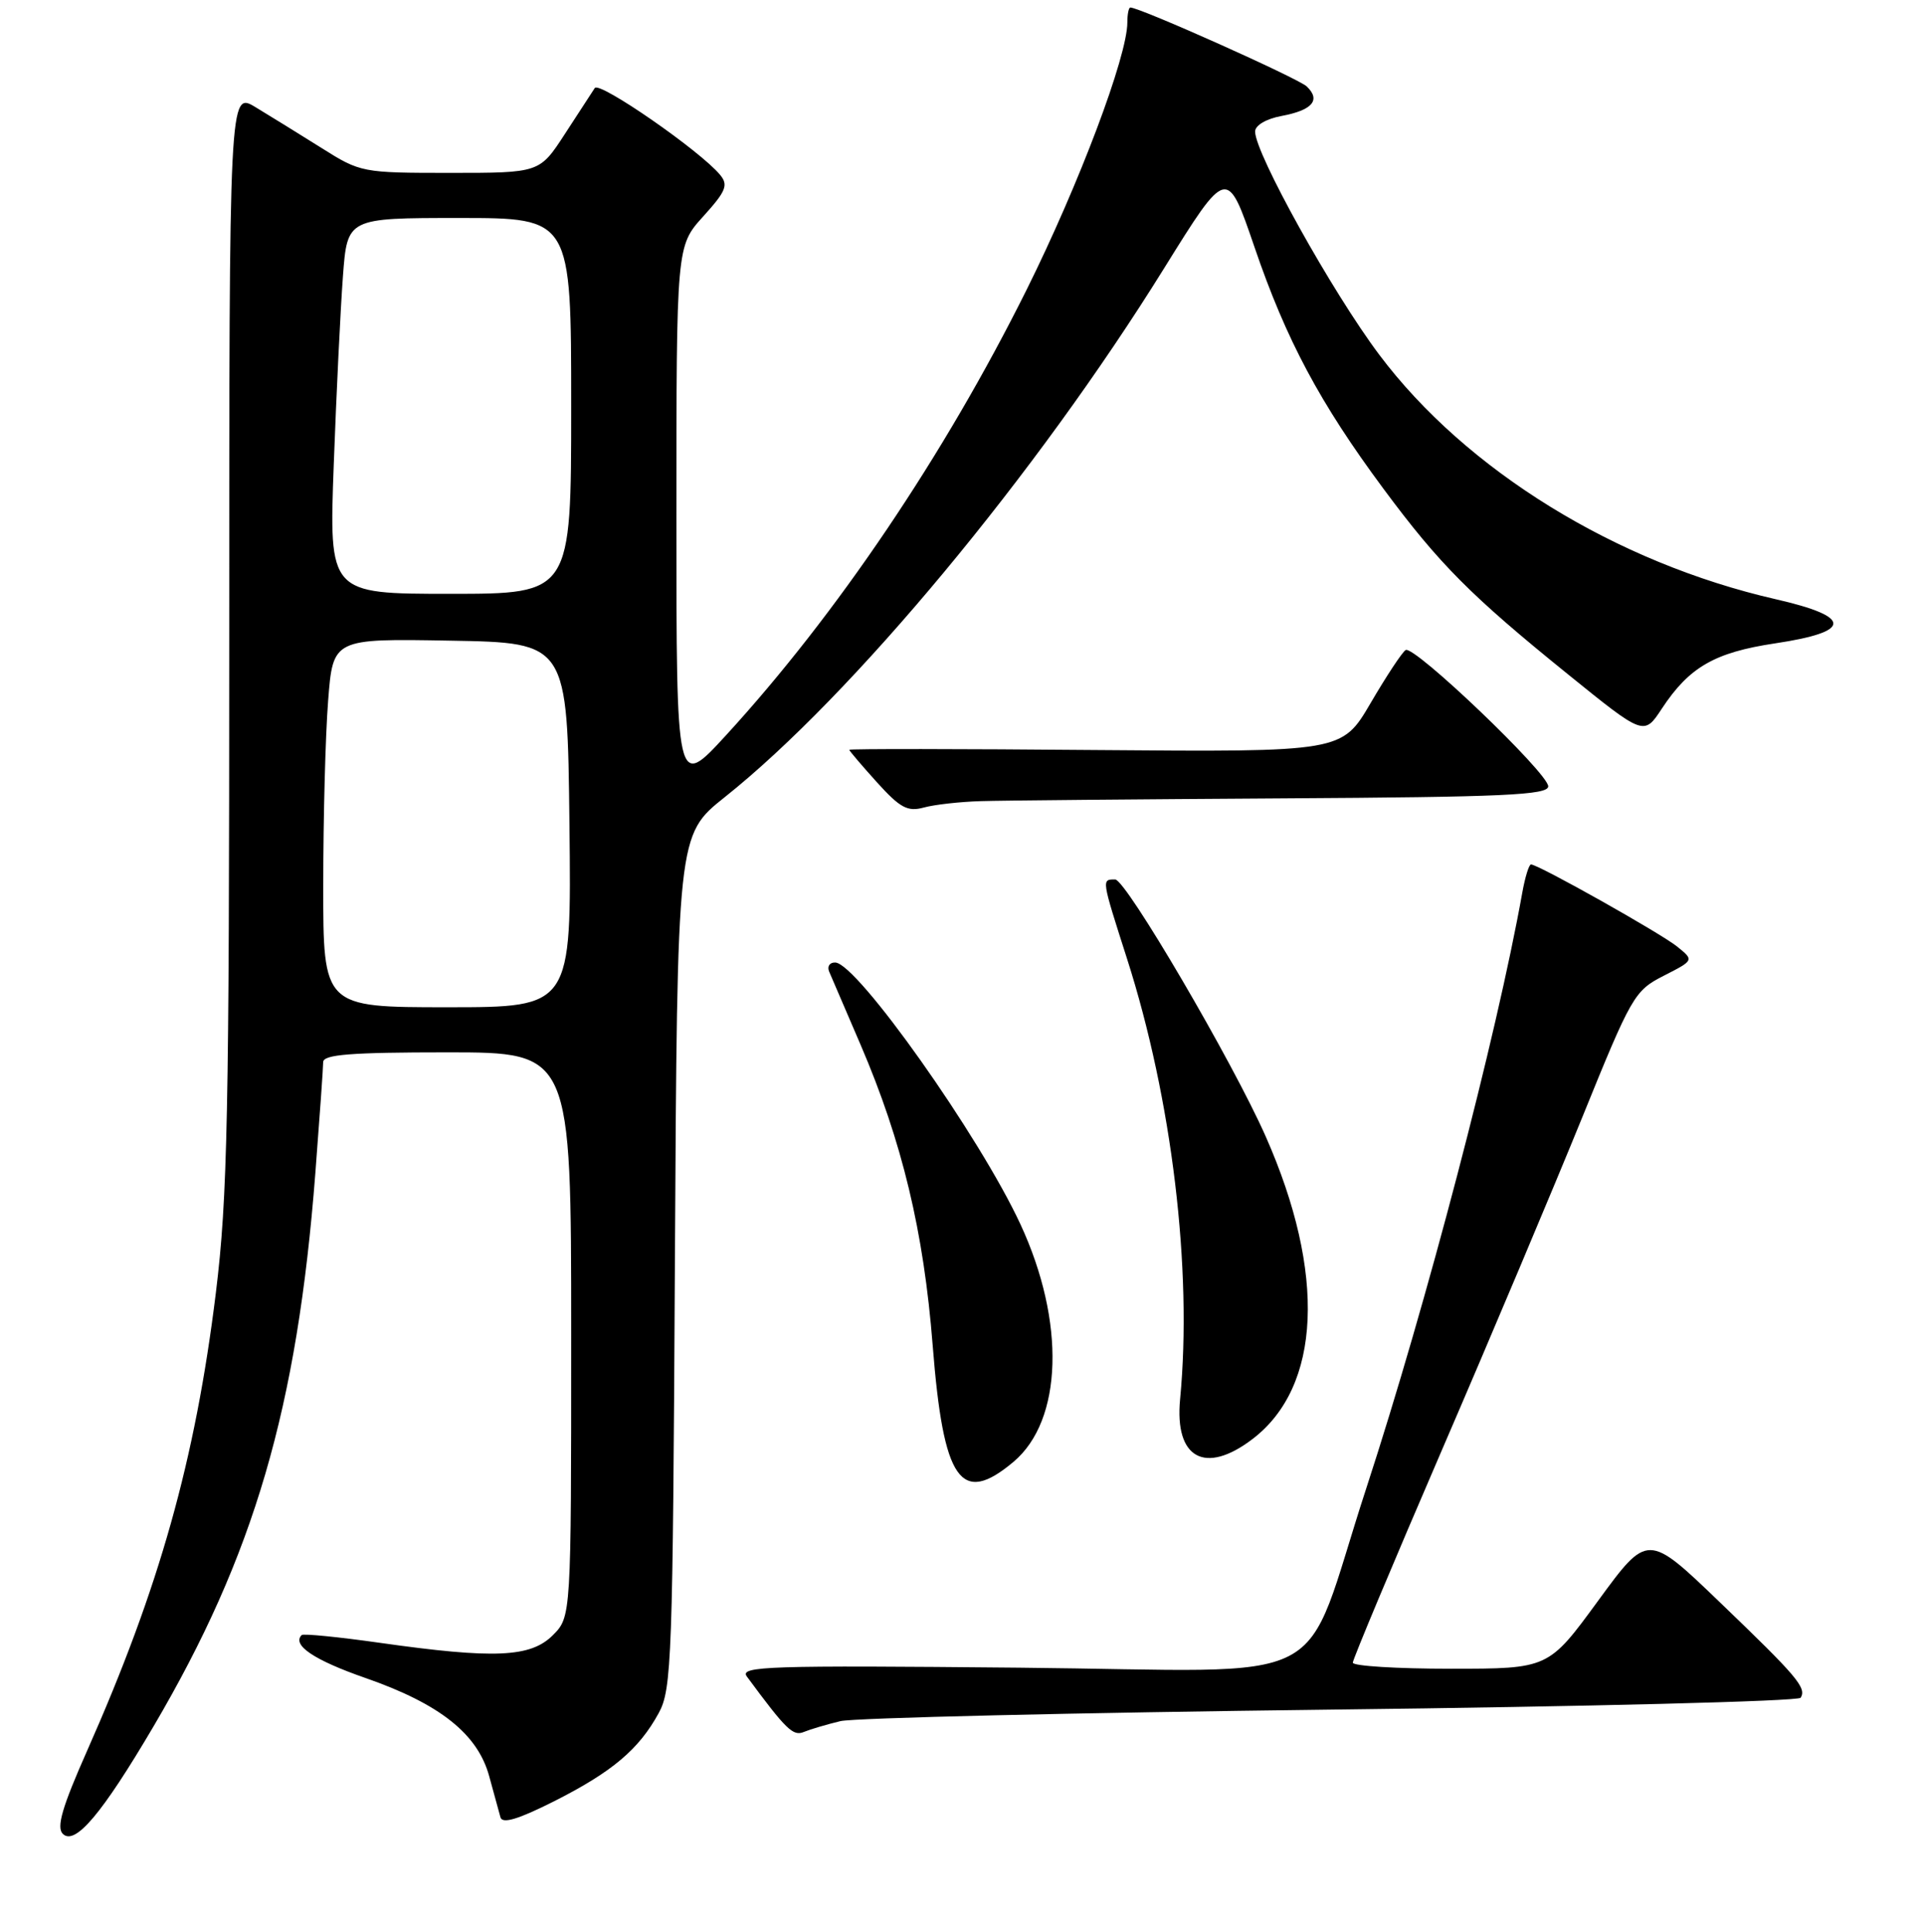 <?xml version="1.0" encoding="UTF-8" standalone="no"?>
<!DOCTYPE svg PUBLIC "-//W3C//DTD SVG 1.1//EN" "http://www.w3.org/Graphics/SVG/1.1/DTD/svg11.dtd" >
<svg xmlns="http://www.w3.org/2000/svg" xmlns:xlink="http://www.w3.org/1999/xlink" version="1.1" viewBox="0 0 256 257">
 <g >
 <path fill="currentColor"
d=" M 20.44 229.65 C 33.82 206.90 39.55 187.32 41.96 156.05 C 42.53 148.65 43.00 142.02 43.00 141.30 C 43.00 140.29 46.63 140.00 59.50 140.00 C 76.00 140.00 76.00 140.00 76.00 177.55 C 76.00 215.09 76.00 215.09 73.55 217.55 C 70.59 220.50 65.77 220.71 50.52 218.55 C 45.03 217.77 40.36 217.31 40.14 217.52 C 38.81 218.85 41.78 220.85 48.65 223.24 C 58.53 226.68 63.56 230.68 65.09 236.30 C 65.72 238.61 66.39 241.07 66.59 241.77 C 66.85 242.67 68.94 242.04 73.73 239.63 C 81.45 235.73 85.01 232.73 87.65 227.89 C 89.38 224.73 89.52 220.71 89.80 167.79 C 90.11 111.09 90.11 111.09 96.42 106.06 C 113.36 92.59 137.93 63.01 154.88 35.71 C 163.27 22.21 163.27 22.21 166.91 32.85 C 171.13 45.22 175.61 53.60 184.06 65.00 C 191.51 75.05 195.68 79.24 208.62 89.70 C 218.74 97.89 218.74 97.89 221.12 94.27 C 224.76 88.75 228.13 86.80 236.19 85.59 C 246.49 84.05 246.52 82.06 236.28 79.72 C 214.99 74.85 195.06 62.56 183.51 47.18 C 177.25 38.84 167.00 20.42 167.00 17.50 C 167.00 16.68 168.47 15.81 170.51 15.43 C 174.63 14.66 175.77 13.32 173.87 11.50 C 172.73 10.42 151.69 1.00 150.40 1.00 C 150.18 1.00 150.00 1.89 150.00 2.99 C 150.00 7.48 143.58 24.50 136.60 38.54 C 125.66 60.52 111.29 81.80 96.59 97.83 C 90.00 105.01 90.00 105.01 90.00 68.88 C 90.00 32.74 90.00 32.74 93.56 28.80 C 96.61 25.43 96.94 24.62 95.81 23.26 C 93.20 20.09 79.76 10.78 79.14 11.71 C 78.79 12.24 76.99 15.00 75.15 17.84 C 71.79 23.00 71.79 23.00 59.92 23.00 C 48.19 23.00 47.97 22.96 42.77 19.68 C 39.87 17.86 35.92 15.42 34.00 14.26 C 30.50 12.15 30.50 12.15 30.50 84.82 C 30.50 148.45 30.28 159.31 28.72 172.00 C 25.98 194.24 21.21 211.21 11.57 232.96 C 8.28 240.38 7.49 243.09 8.35 243.96 C 9.97 245.58 13.57 241.32 20.44 229.65 Z  M 111.83 228.97 C 113.65 228.54 143.03 227.85 177.11 227.44 C 211.18 227.04 239.30 226.33 239.59 225.86 C 240.40 224.54 239.16 223.07 228.87 213.19 C 219.24 203.93 219.24 203.93 212.63 212.97 C 206.03 222.00 206.03 222.00 193.01 222.00 C 185.86 222.00 180.00 221.64 180.00 221.19 C 180.00 220.75 185.33 208.03 191.84 192.94 C 198.36 177.85 206.75 157.93 210.51 148.69 C 217.09 132.46 217.47 131.80 221.37 129.81 C 225.41 127.75 225.41 127.75 223.17 125.94 C 220.99 124.17 204.67 115.00 203.71 115.00 C 203.44 115.00 202.92 116.69 202.55 118.75 C 199.11 137.95 189.82 173.40 181.80 197.97 C 172.88 225.27 178.68 222.27 135.61 221.86 C 102.19 221.54 98.36 221.66 99.37 223.03 C 104.62 230.14 105.52 231.01 106.96 230.41 C 107.81 230.06 110.00 229.41 111.83 228.97 Z  M 134.86 194.47 C 141.41 188.95 141.79 175.85 135.78 162.88 C 130.36 151.18 114.06 128.15 111.14 128.05 C 110.40 128.02 110.03 128.56 110.32 129.25 C 110.62 129.94 112.50 134.32 114.51 139.00 C 120.04 151.89 122.91 163.82 124.10 179.00 C 125.52 197.06 127.83 200.38 134.86 194.47 Z  M 166.66 191.44 C 175.80 184.47 176.46 169.39 168.41 151.19 C 164.00 141.22 149.81 117.00 148.38 117.00 C 146.56 117.00 146.54 116.86 149.95 127.52 C 155.94 146.20 158.67 168.89 157.02 186.14 C 156.26 194.02 160.34 196.26 166.66 191.44 Z  M 130.50 106.58 C 133.25 106.49 151.36 106.33 170.75 106.21 C 200.03 106.04 206.00 105.77 206.00 104.61 C 206.00 102.85 188.15 85.79 187.03 86.48 C 186.56 86.77 184.47 89.94 182.37 93.53 C 178.55 100.05 178.55 100.05 145.78 99.78 C 127.75 99.62 113.00 99.61 113.00 99.75 C 113.00 99.88 114.65 101.82 116.67 104.06 C 119.77 107.49 120.76 108.02 122.92 107.43 C 124.34 107.04 127.75 106.66 130.50 106.58 Z  M 43.01 117.75 C 43.01 108.81 43.30 97.78 43.66 93.23 C 44.30 84.95 44.30 84.95 59.90 85.23 C 75.50 85.50 75.50 85.50 75.77 109.75 C 76.04 134.00 76.04 134.00 59.52 134.00 C 43.00 134.00 43.00 134.00 43.01 117.75 Z  M 44.41 61.75 C 44.76 52.26 45.31 41.01 45.63 36.75 C 46.21 29.00 46.21 29.00 61.10 29.00 C 76.00 29.00 76.00 29.00 76.00 54.00 C 76.00 79.00 76.00 79.00 59.89 79.00 C 43.77 79.00 43.77 79.00 44.41 61.75 Z "/>
</g>
</svg>